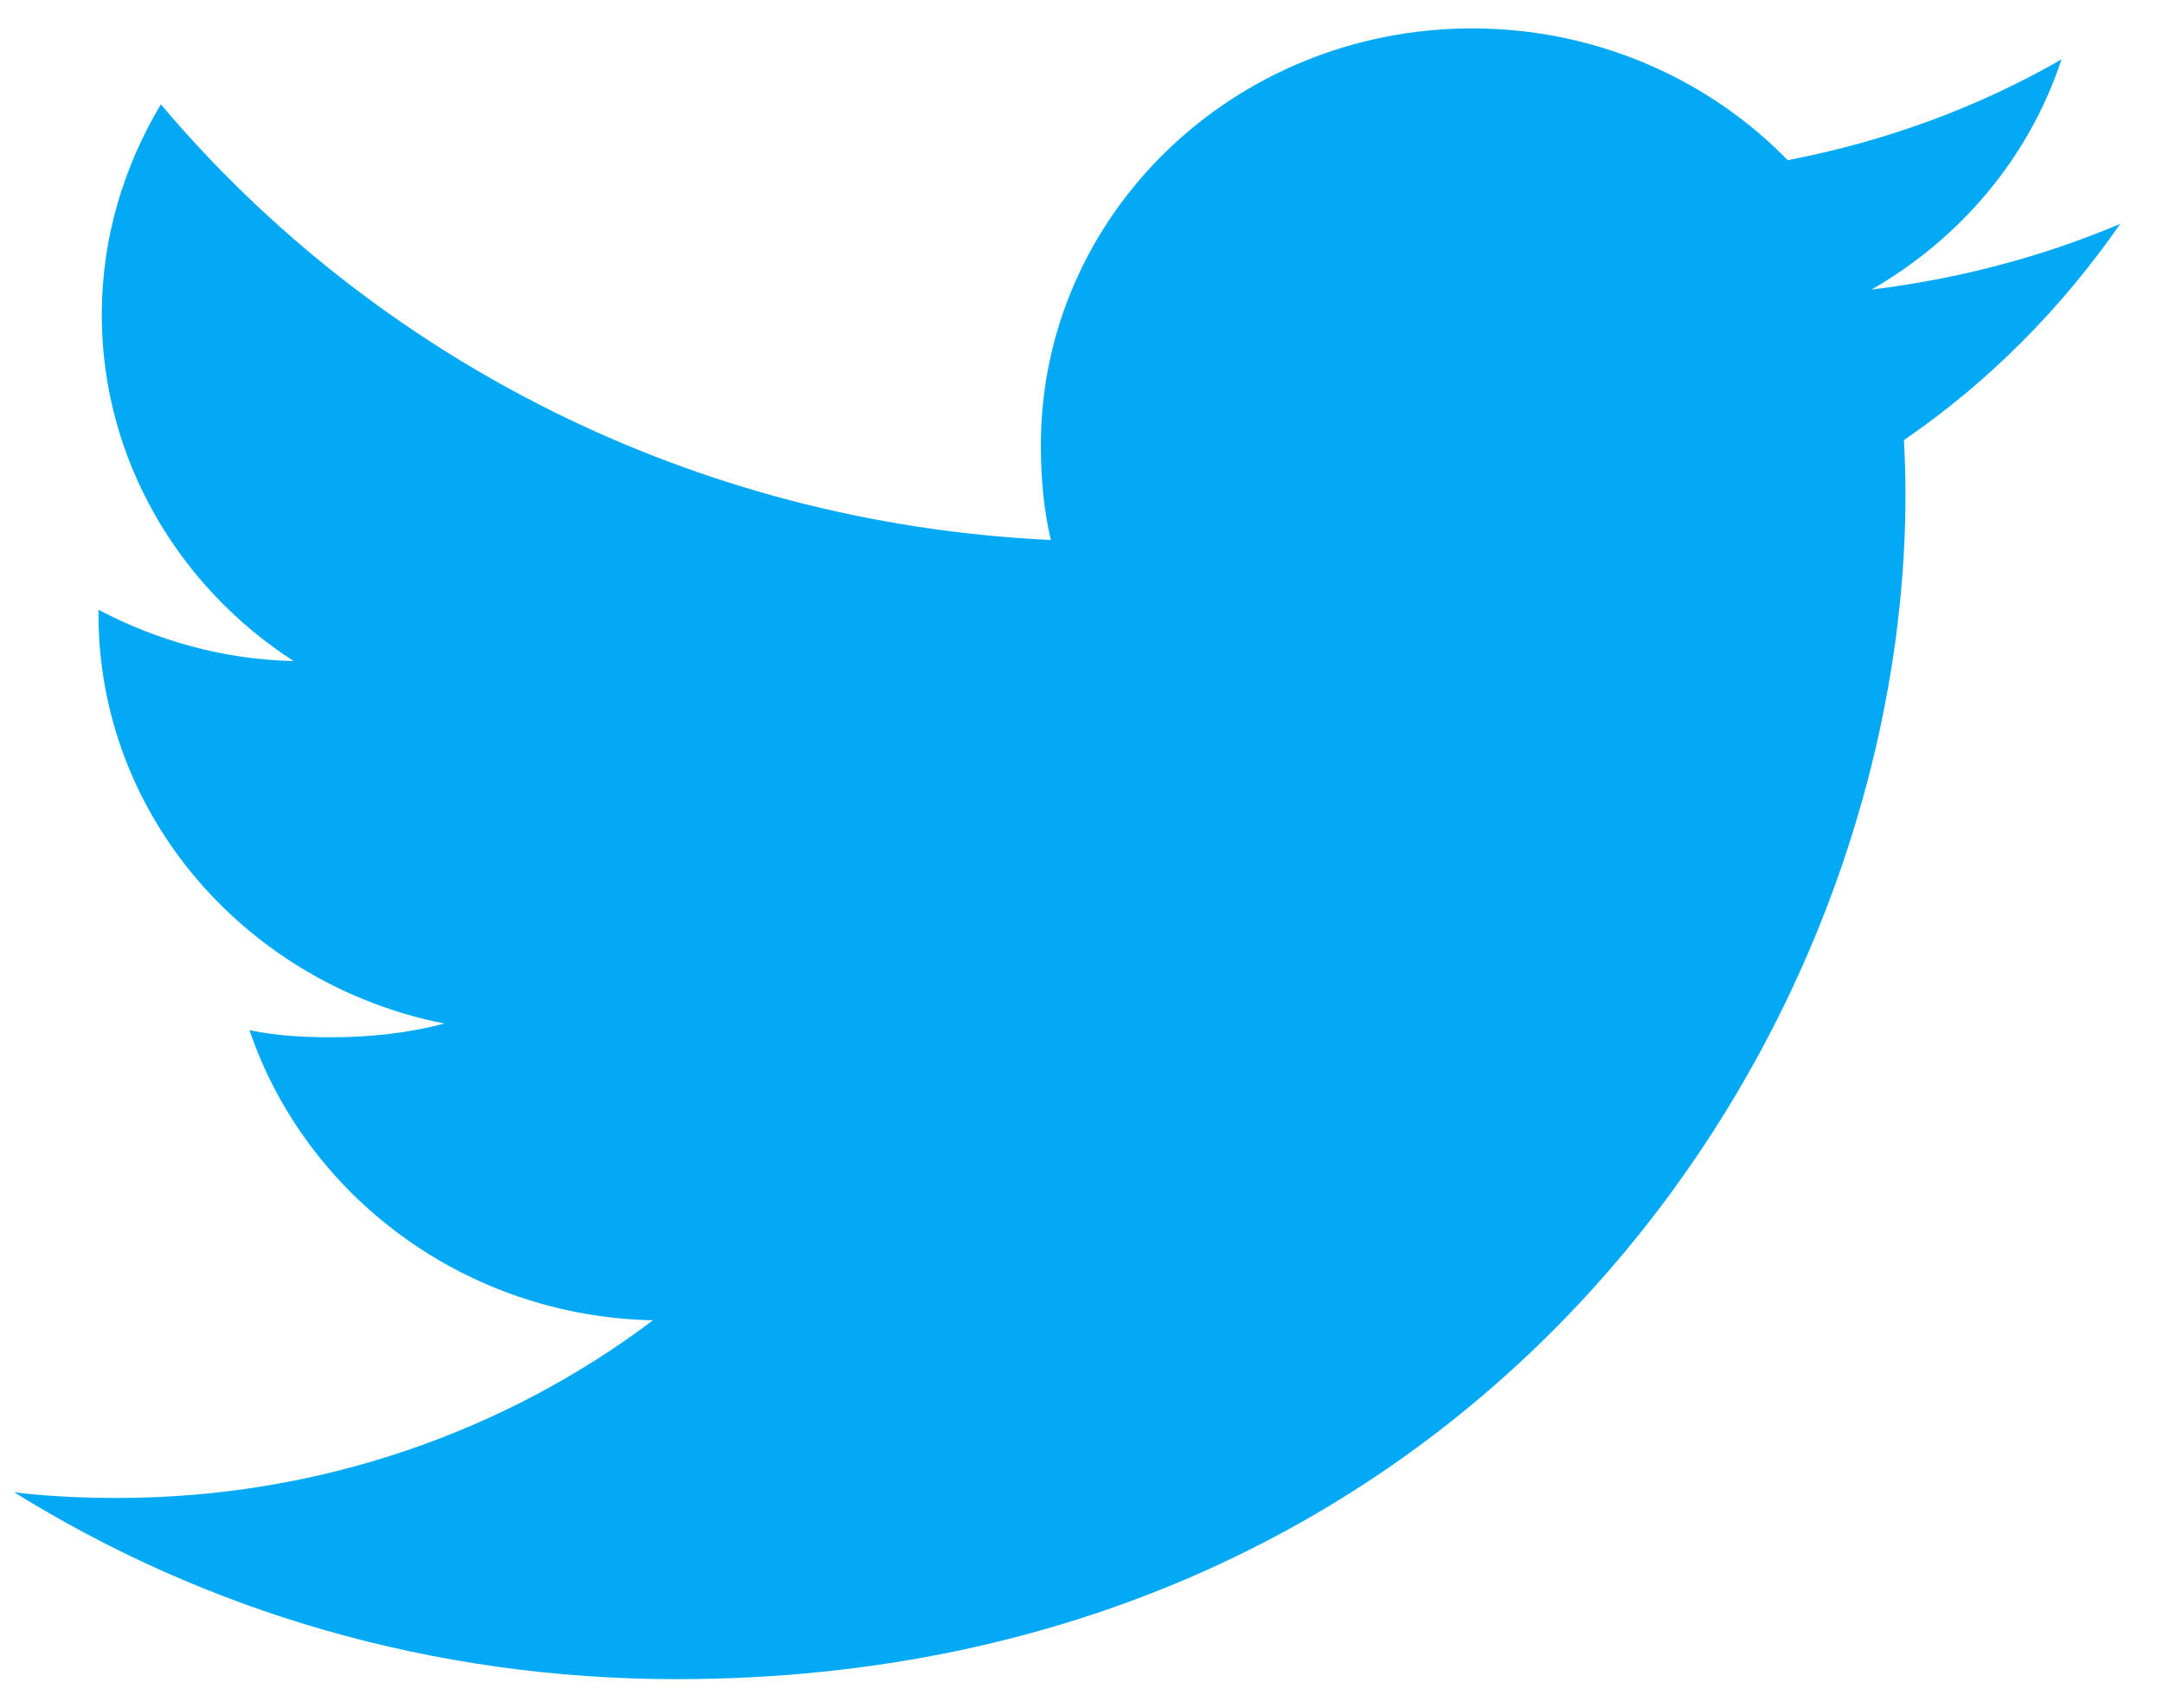<svg width="38" height="30" viewBox="0 0 38 30" fill="none" xmlns="http://www.w3.org/2000/svg">
<path d="M37.25 3.932C35.874 4.514 34.408 4.9 32.88 5.087C34.452 4.182 35.652 2.758 36.217 1.043C34.751 1.886 33.132 2.482 31.407 2.814C30.015 1.384 28.03 0.499 25.866 0.499C21.666 0.499 18.286 3.787 18.286 7.818C18.286 8.398 18.336 8.955 18.461 9.486C12.155 9.19 6.575 6.274 2.826 1.833C2.172 2.928 1.788 4.182 1.788 5.531C1.788 8.065 3.141 10.312 5.157 11.612C3.939 11.59 2.743 11.249 1.73 10.711C1.73 10.733 1.73 10.762 1.73 10.791C1.73 14.347 4.36 17.301 7.808 17.981C7.19 18.144 6.517 18.222 5.819 18.222C5.333 18.222 4.843 18.195 4.383 18.097C5.366 20.995 8.154 23.125 11.471 23.194C8.89 25.142 5.613 26.315 2.066 26.315C1.444 26.315 0.847 26.288 0.25 26.215C3.61 28.305 7.593 29.498 11.887 29.498C25.845 29.498 33.476 18.345 33.476 8.677C33.476 8.353 33.465 8.041 33.449 7.731C34.954 6.7 36.219 5.413 37.25 3.932Z" fill="#03A9F4"/>
</svg>
